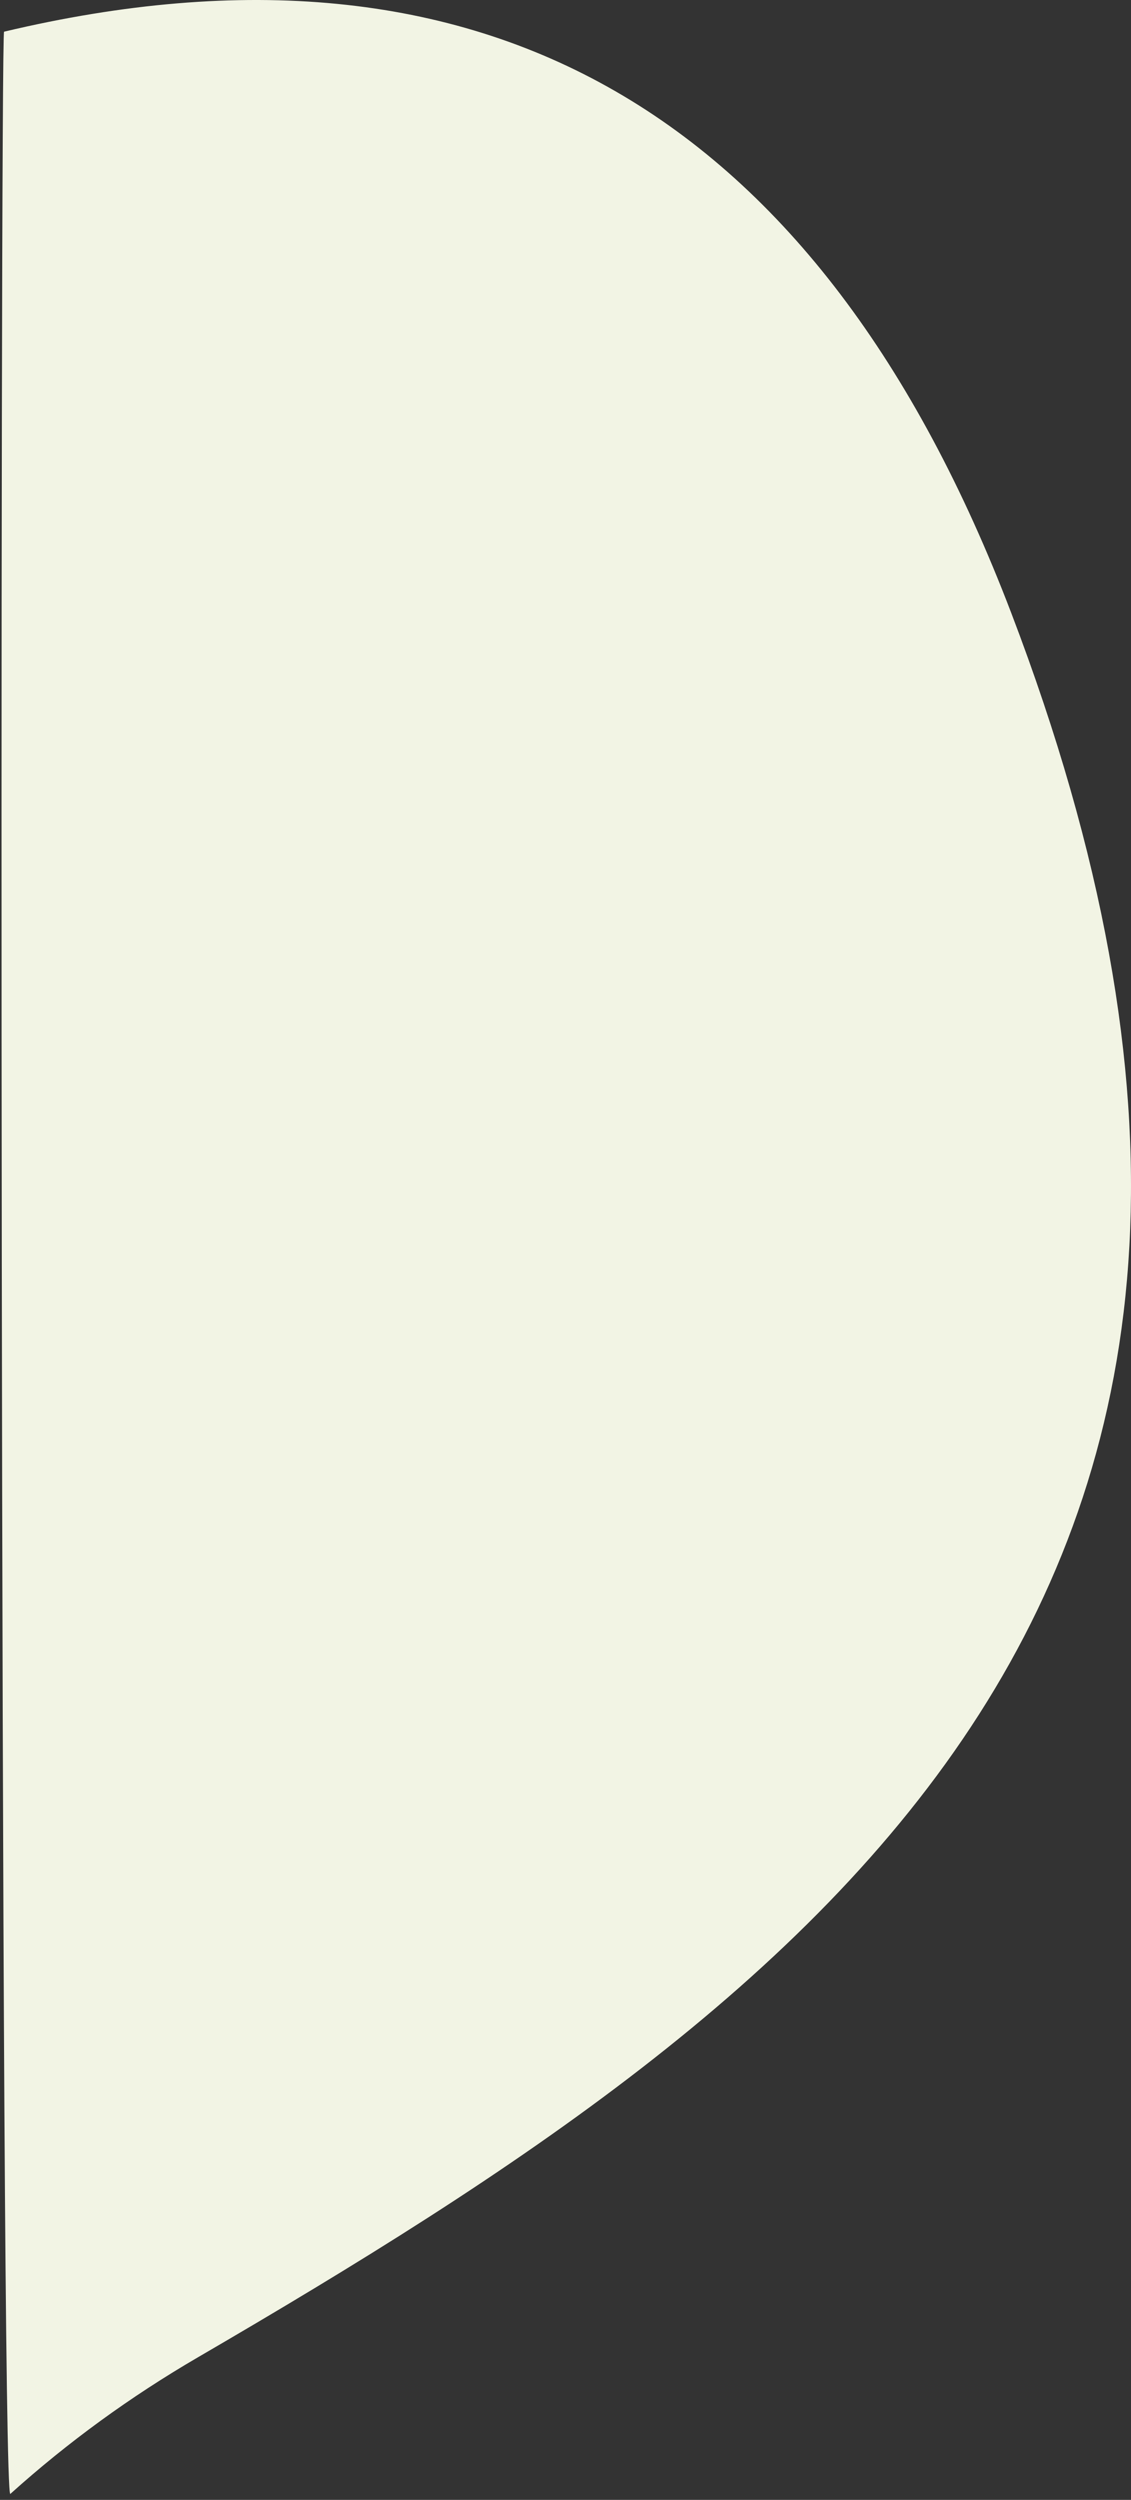 <?xml version="1.0" encoding="UTF-8"?>
<svg width="115px" height="254px" viewBox="0 0 115 254" version="1.1" xmlns="http://www.w3.org/2000/svg" xmlns:xlink="http://www.w3.org/1999/xlink">
    <rect x="0" y="0" width="115" height="254" fill="#333333" stroke="none"/>
    <!-- Generator: Sketch 57.1 (83088) - https://sketch.com -->
    <title>Path 3</title>
    <desc>Created with Sketch.</desc>
    <g id="Page-1" stroke="none" stroke-width="1" fill="none" fill-rule="evenodd">
        <g id="Desktop-HD" transform="translate(0, -490)" fill="#F2F4E4">
            <path d="M0.414,493.22 C49.21,481.633 83.345,501.316 102.819,552.269 C140.714,651.424 83.774,692.472 20.134,729.508 C13.242,733.519 6.88,738.149 1.046,743.398 C-4.65738559e-14,743.398 -6.07014439e-14,493.22 0.414,493.22 Z" id="Path-3"></path>
        </g>
    </g>
</svg>